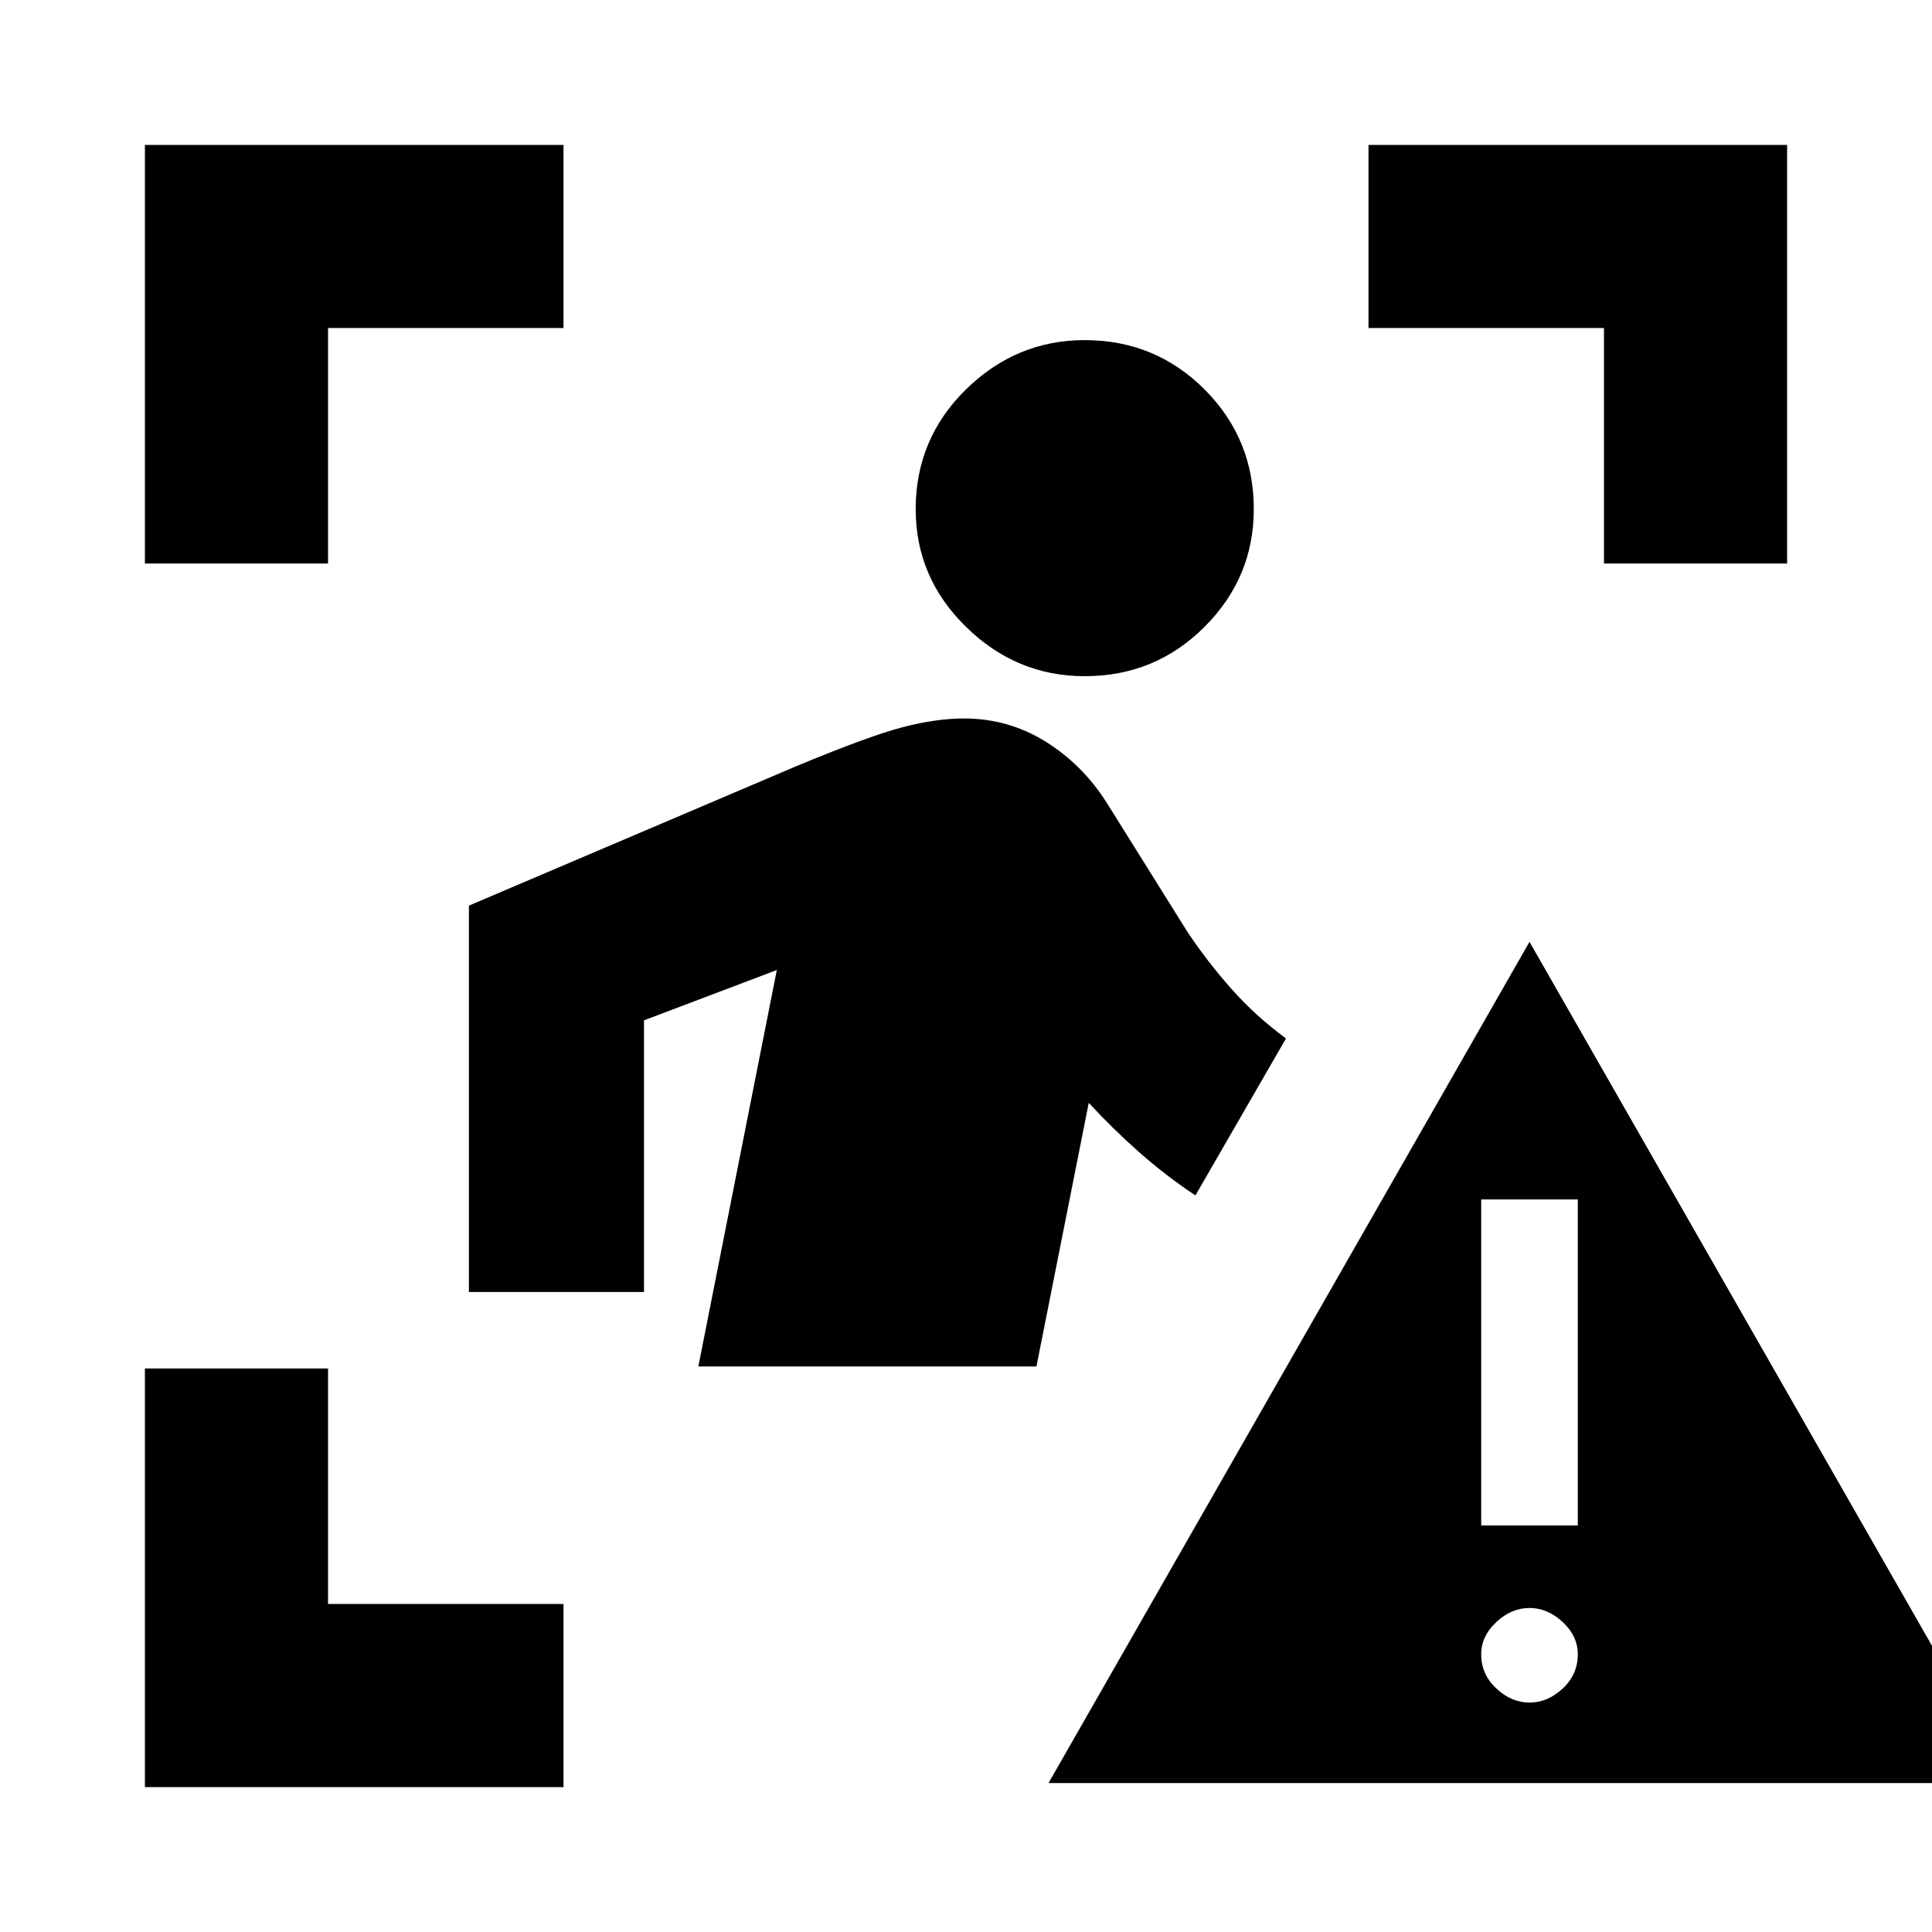 <svg xmlns="http://www.w3.org/2000/svg" height="24" width="24"><path d="M13.475 8.4q-.85 0-1.475-.613-.625-.612-.625-1.462 0-.875.625-1.488.625-.612 1.475-.612.875 0 1.488.612.612.613.612 1.488 0 .85-.612 1.462-.613.613-1.488.613Zm-.6 8.575h-4.2l.975-4.925-1.65.625v3.375H5.825v-4.8l4.05-1.725q.9-.375 1.325-.488.425-.112.775-.112.55 0 1.013.287.462.288.762.763l1 1.6q.25.375.55.712.3.338.675.613l-1.125 1.95q-.375-.25-.7-.538-.325-.287-.625-.612Zm.15 5.175L19 11.7l5.975 10.45Zm5.975-1q.225 0 .413-.175.187-.175.187-.425 0-.225-.187-.4-.188-.175-.413-.175-.225 0-.412.175-.188.175-.188.4 0 .25.188.425.187.175.412.175Zm-.6-2.2h1.2V14.9h-1.2ZM1.8 7V1.8H7v2.275H4.075V7Zm0 15.2V17h2.275v2.925H7V22.2ZM19.925 7V4.075H17V1.8h5.2V7Z"/></svg>